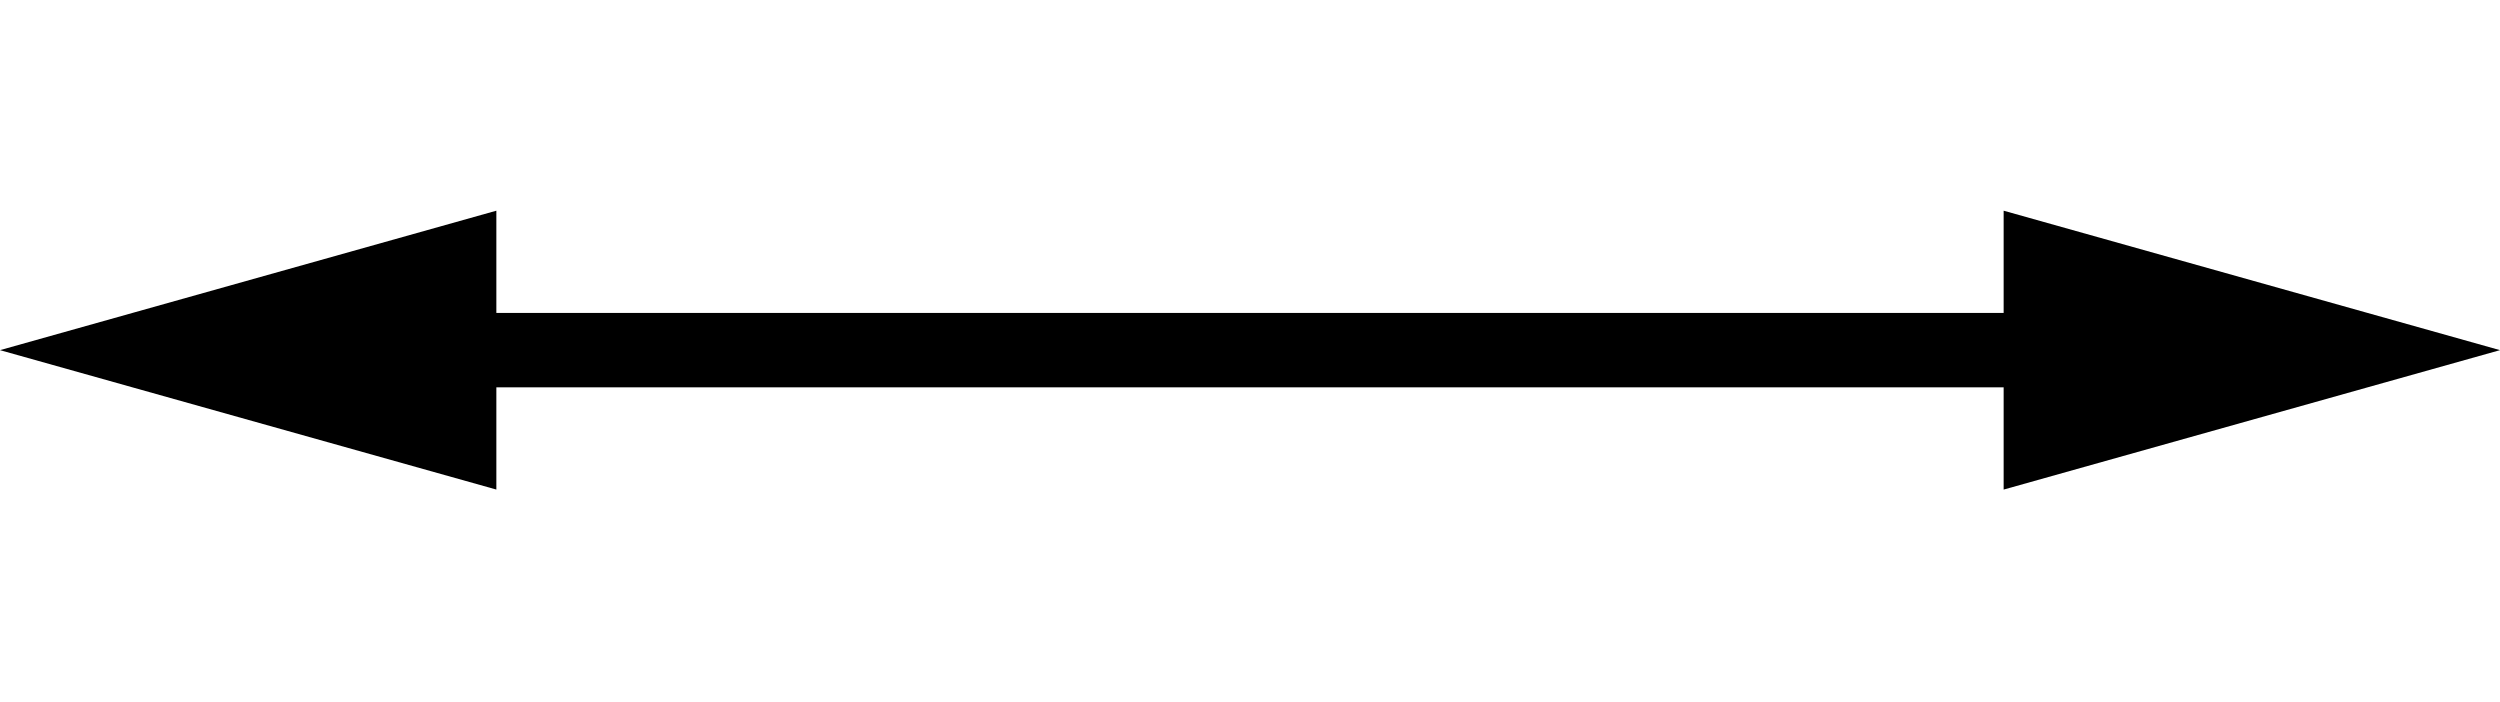 <svg width="210" height="59" viewBox="0 0 210 59" fill="none" xmlns="http://www.w3.org/2000/svg">
<path d="M168.306 32.534H41.694V41.123L0 29.412L41.694 17.698V26.287H168.306V17.698L210 29.412L168.306 41.125V32.534Z" fill="black"/>
</svg>
